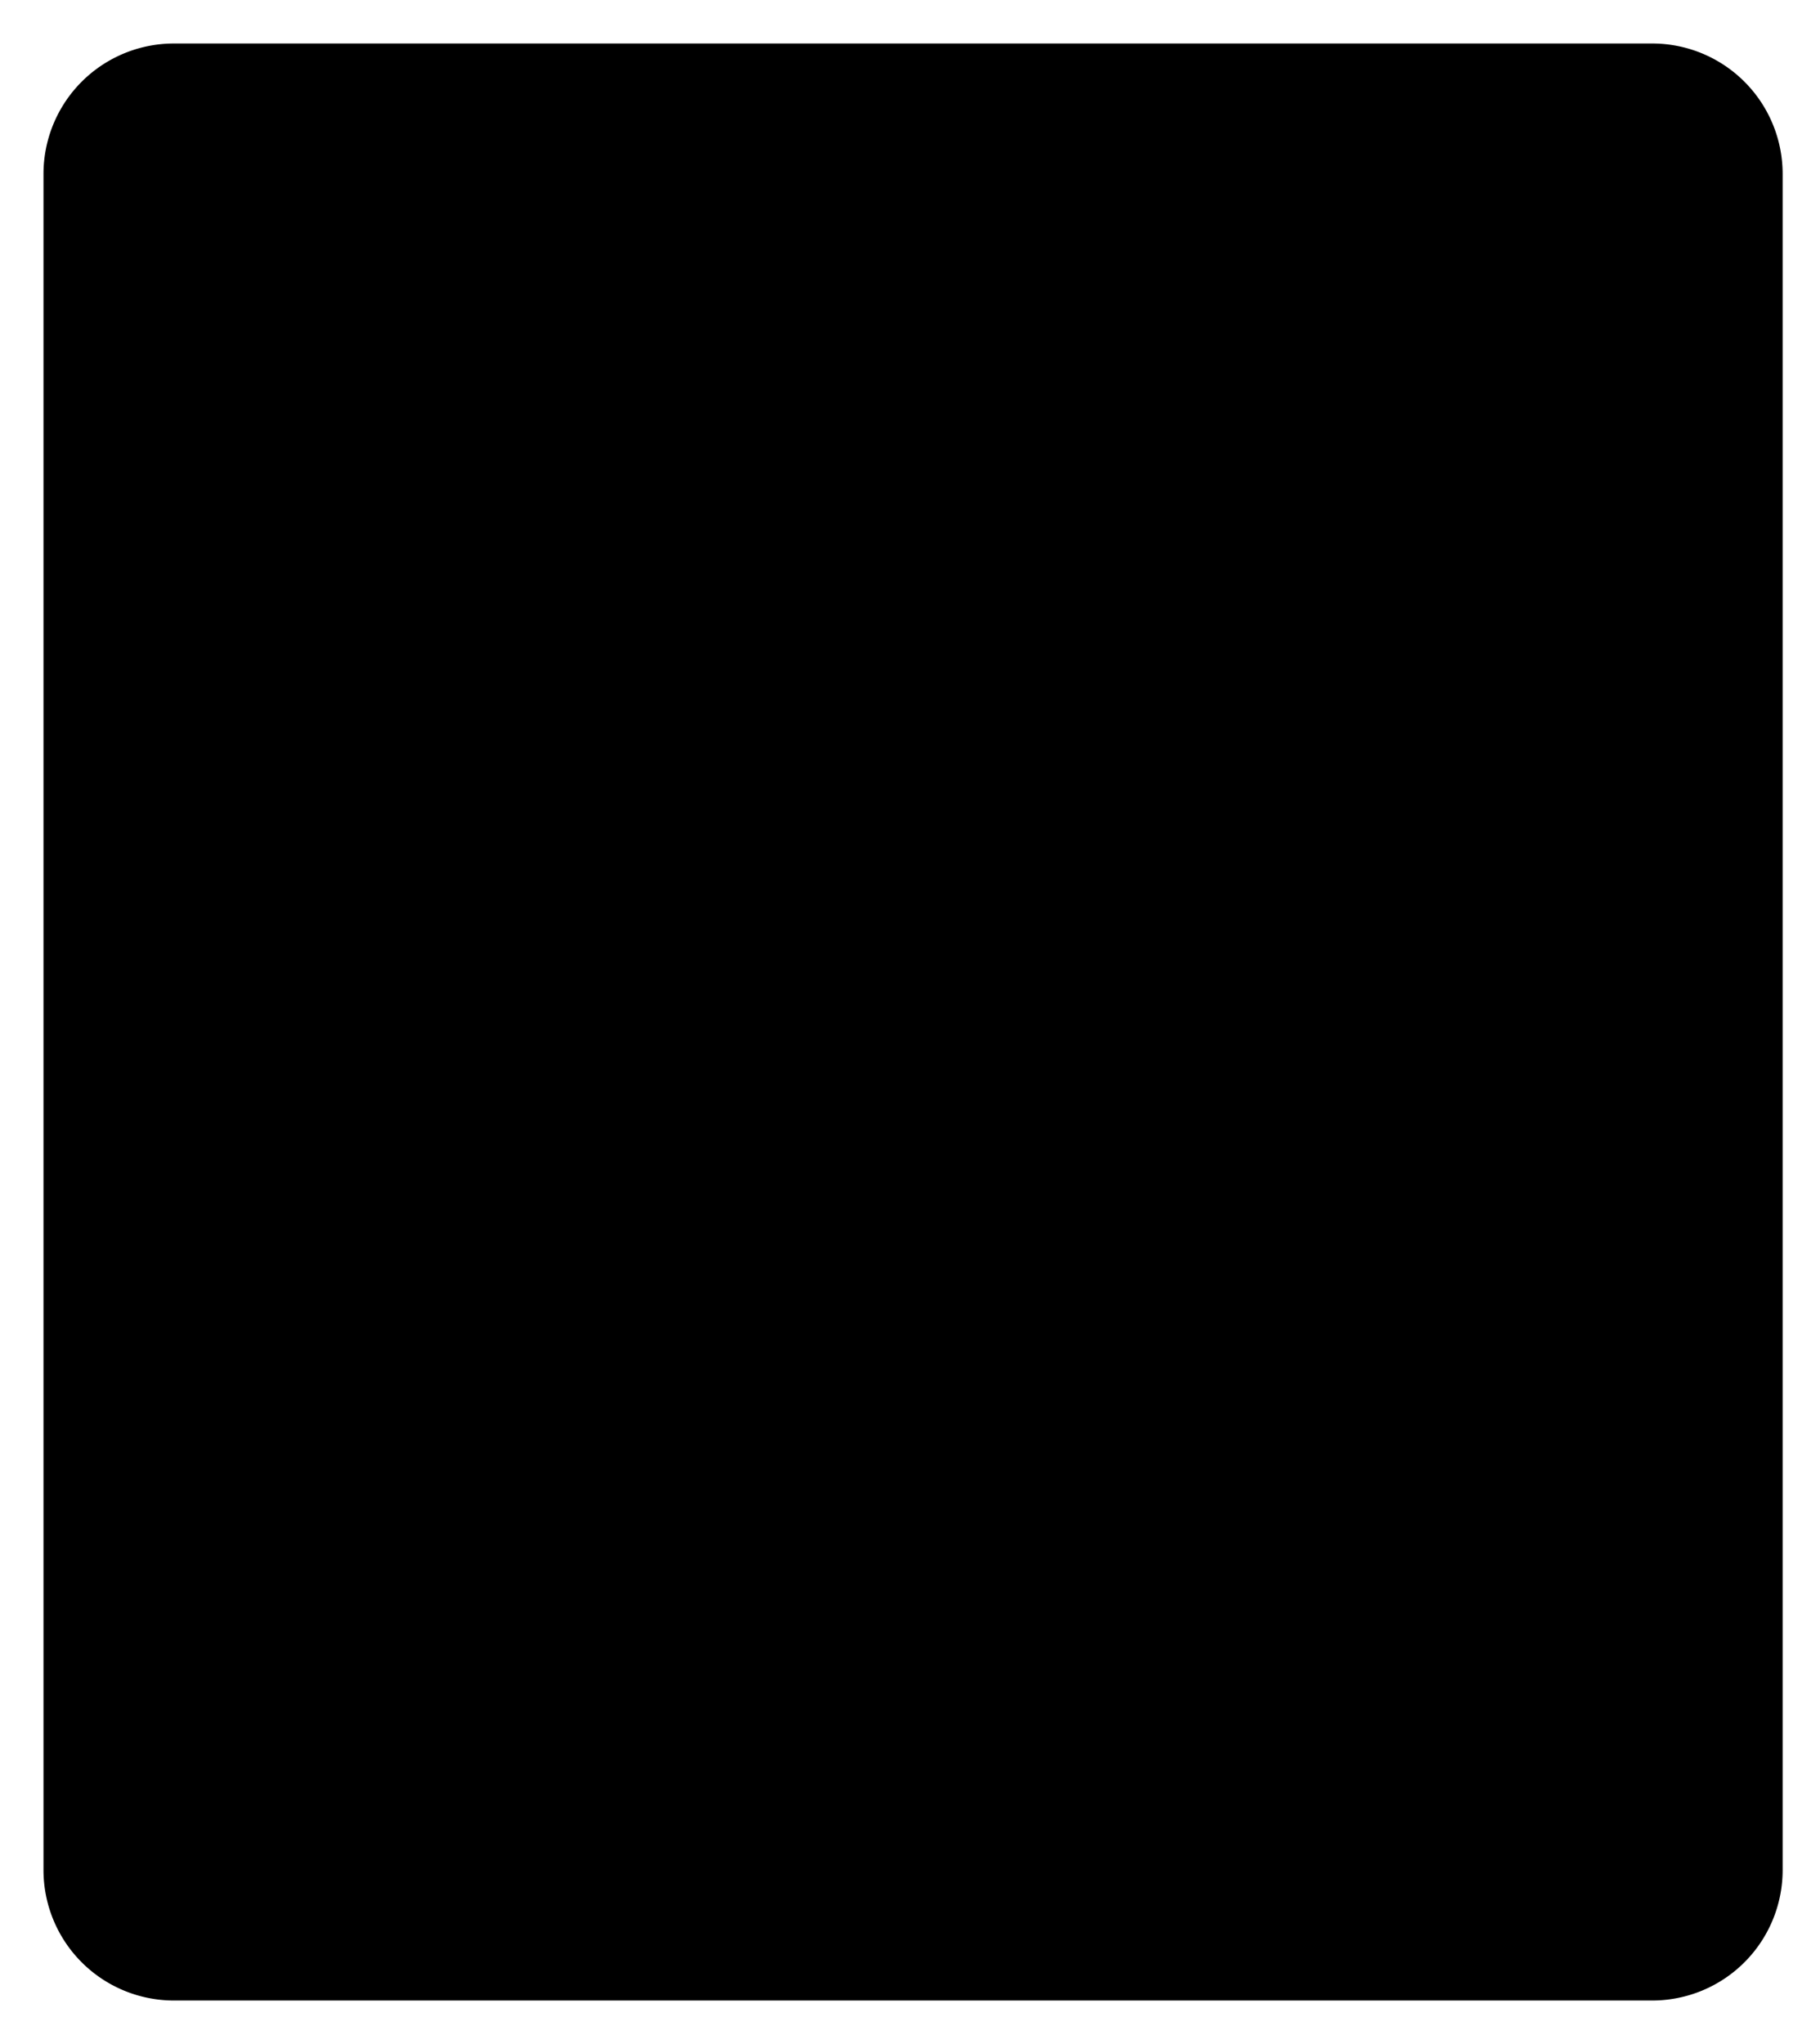 <svg xmlns="http://www.w3.org/2000/svg" width="57" height="64" viewBox="0 0 57 64"><title>Icon-clip</title><path d="M5.447 1.362h46.298a4.085 4.085 0 0 1 4.085 4.085v53.106a4.085 4.085 0 0 1-4.085 4.085H5.447a4.085 4.085 0 0 1-4.085-4.085V5.447a4.085 4.085 0 0 1 4.085-4.085z" fill="none!important"/><path d="M19.064 8.17h19.064v2.723H19.064V8.17zm-4.085 17.702V24.51h27.234v1.362H14.979zm0 5.447v-1.362h27.234v1.362H14.979zm0 5.447v-1.362h27.234v1.362H14.979zm0 5.447v-1.362h27.234v1.362H14.979zm0 5.447v-1.362h14.979v1.362H14.979z" stroke="none!important"/></svg>